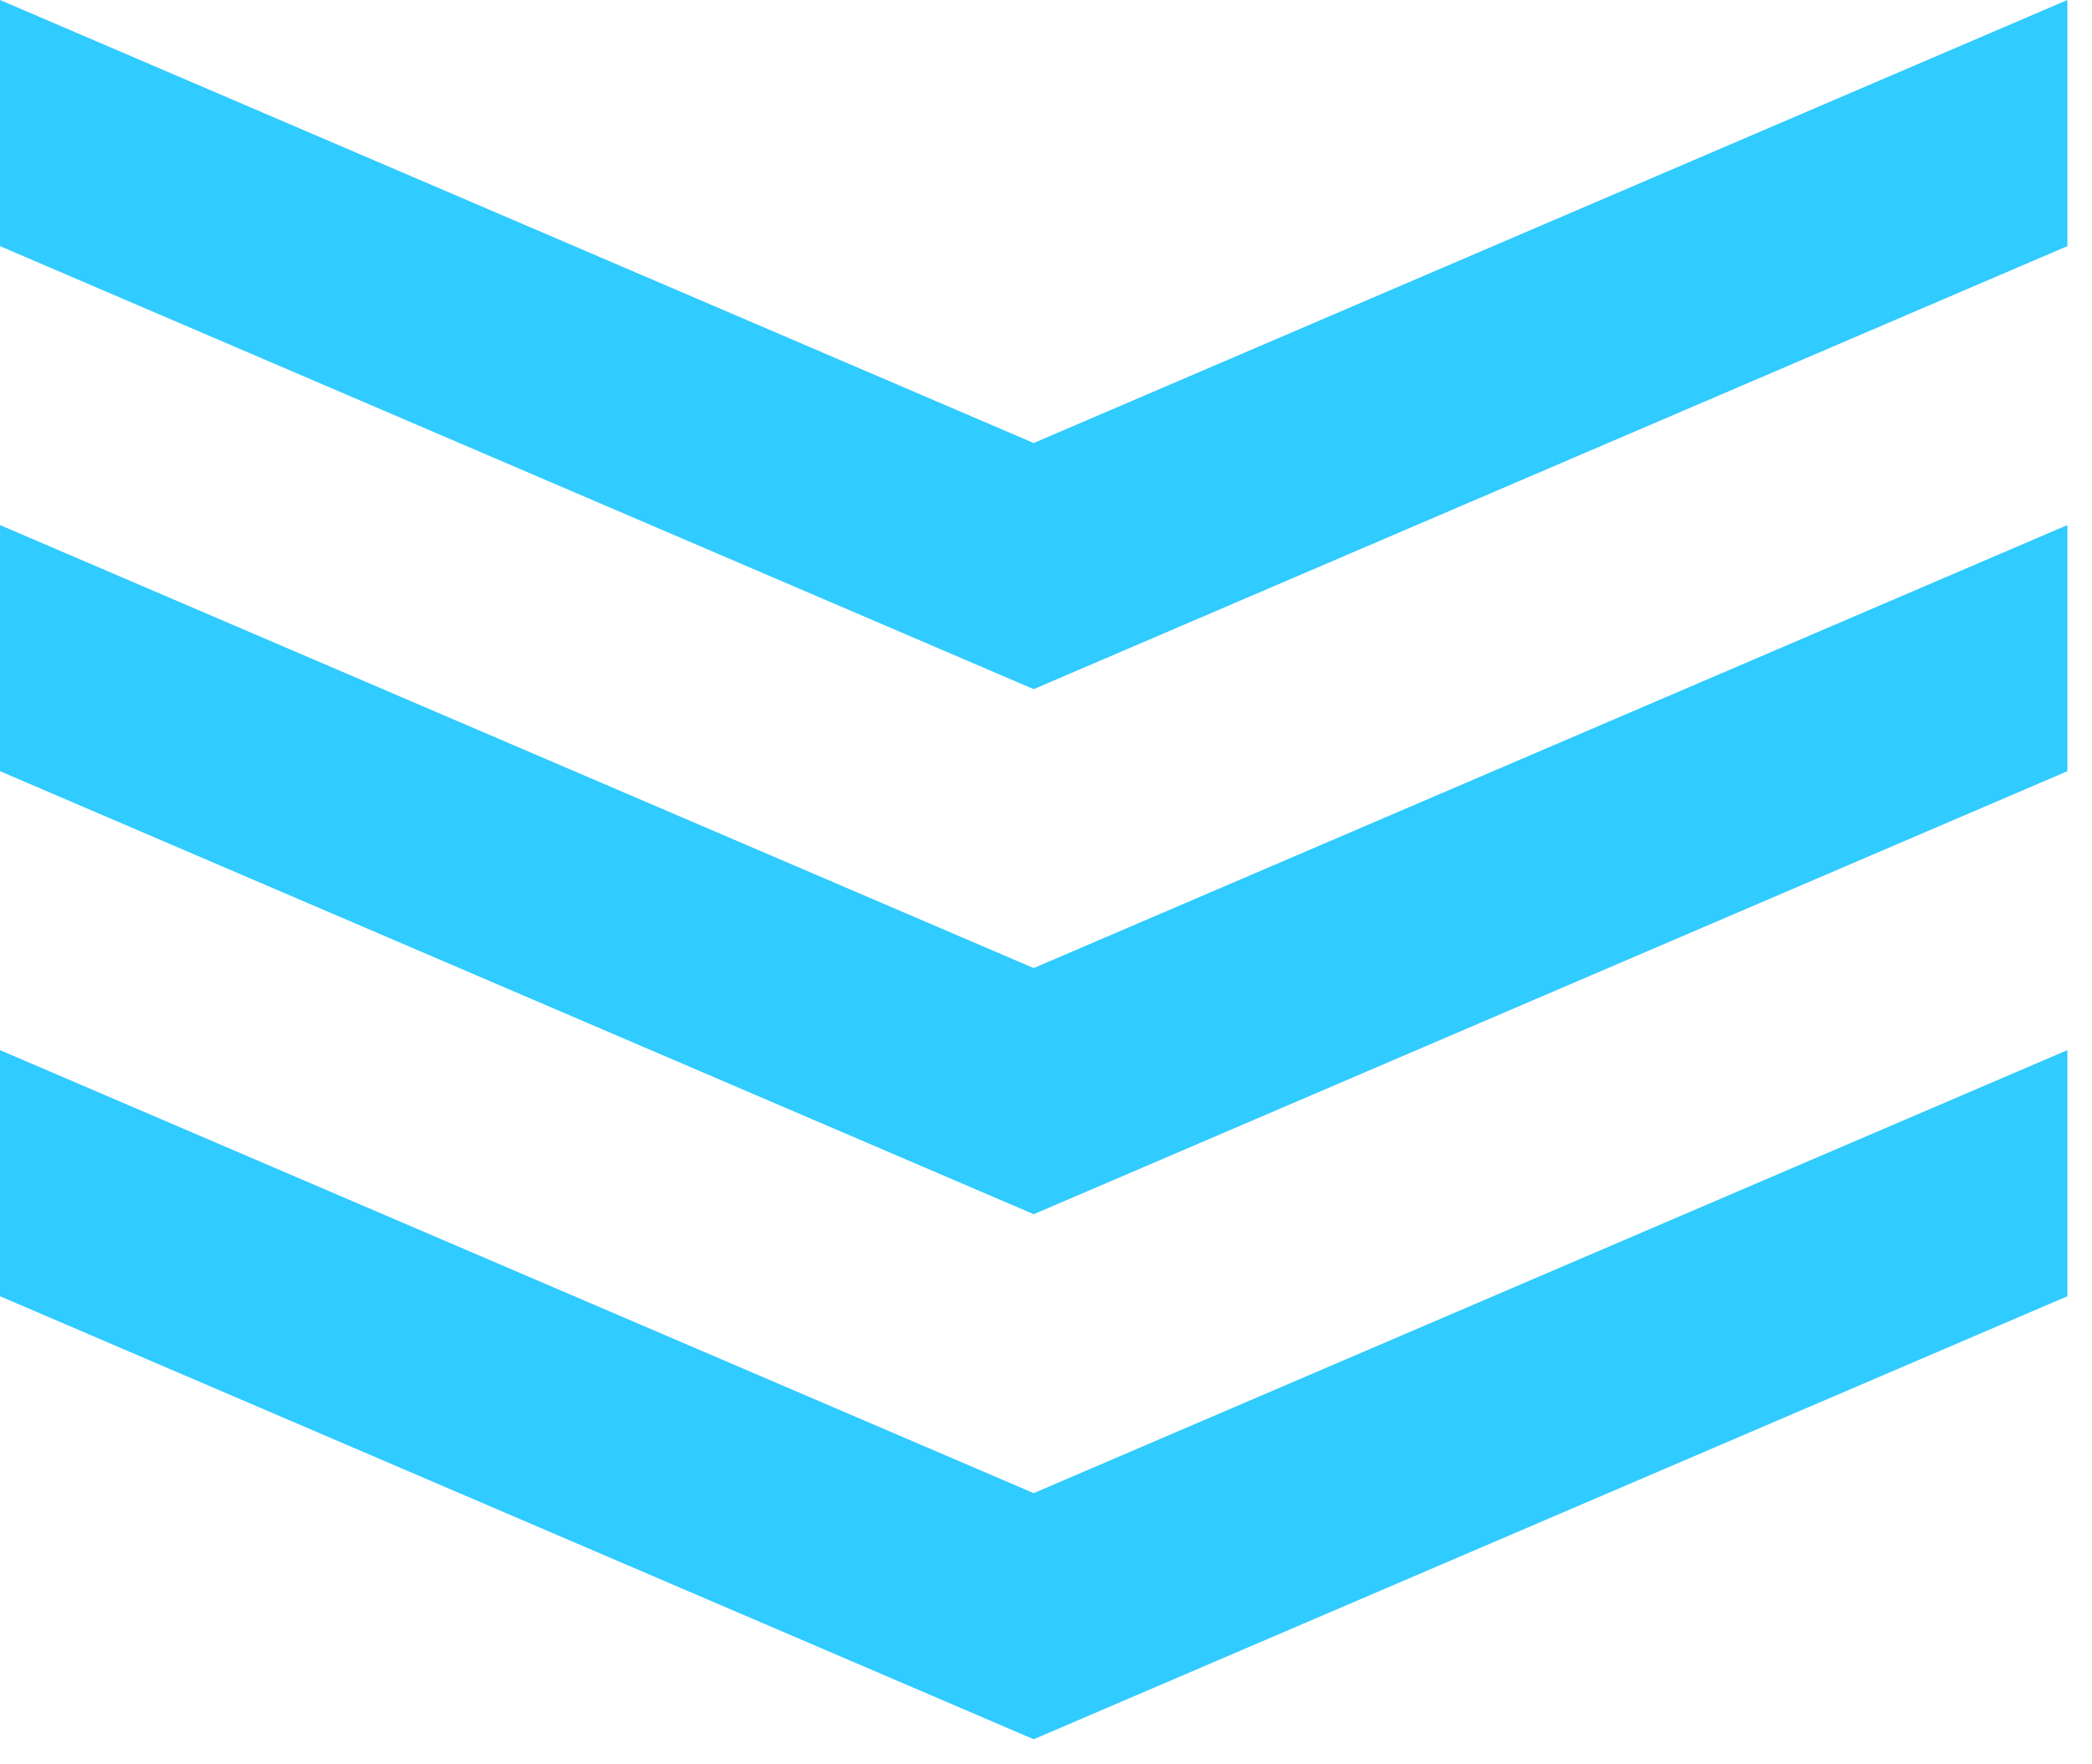 <svg width="51" height="43" viewBox="0 0 51 43" fill="none" xmlns="http://www.w3.org/2000/svg">
<path d="M0 0L25.2 10.8L50.4 0V6L25.2 16.8L0 6V0Z" fill="#30CBFF"/>
<path d="M0 12.8L25.2 23.6L50.4 12.8V18.8L25.2 29.6L0 18.8V12.8Z" fill="#30CBFF"/>
<path d="M0 25.6L25.2 36.4L50.4 25.6V31.6L25.2 42.4L0 31.6V25.6Z" fill="#30CBFF"/>
</svg>
